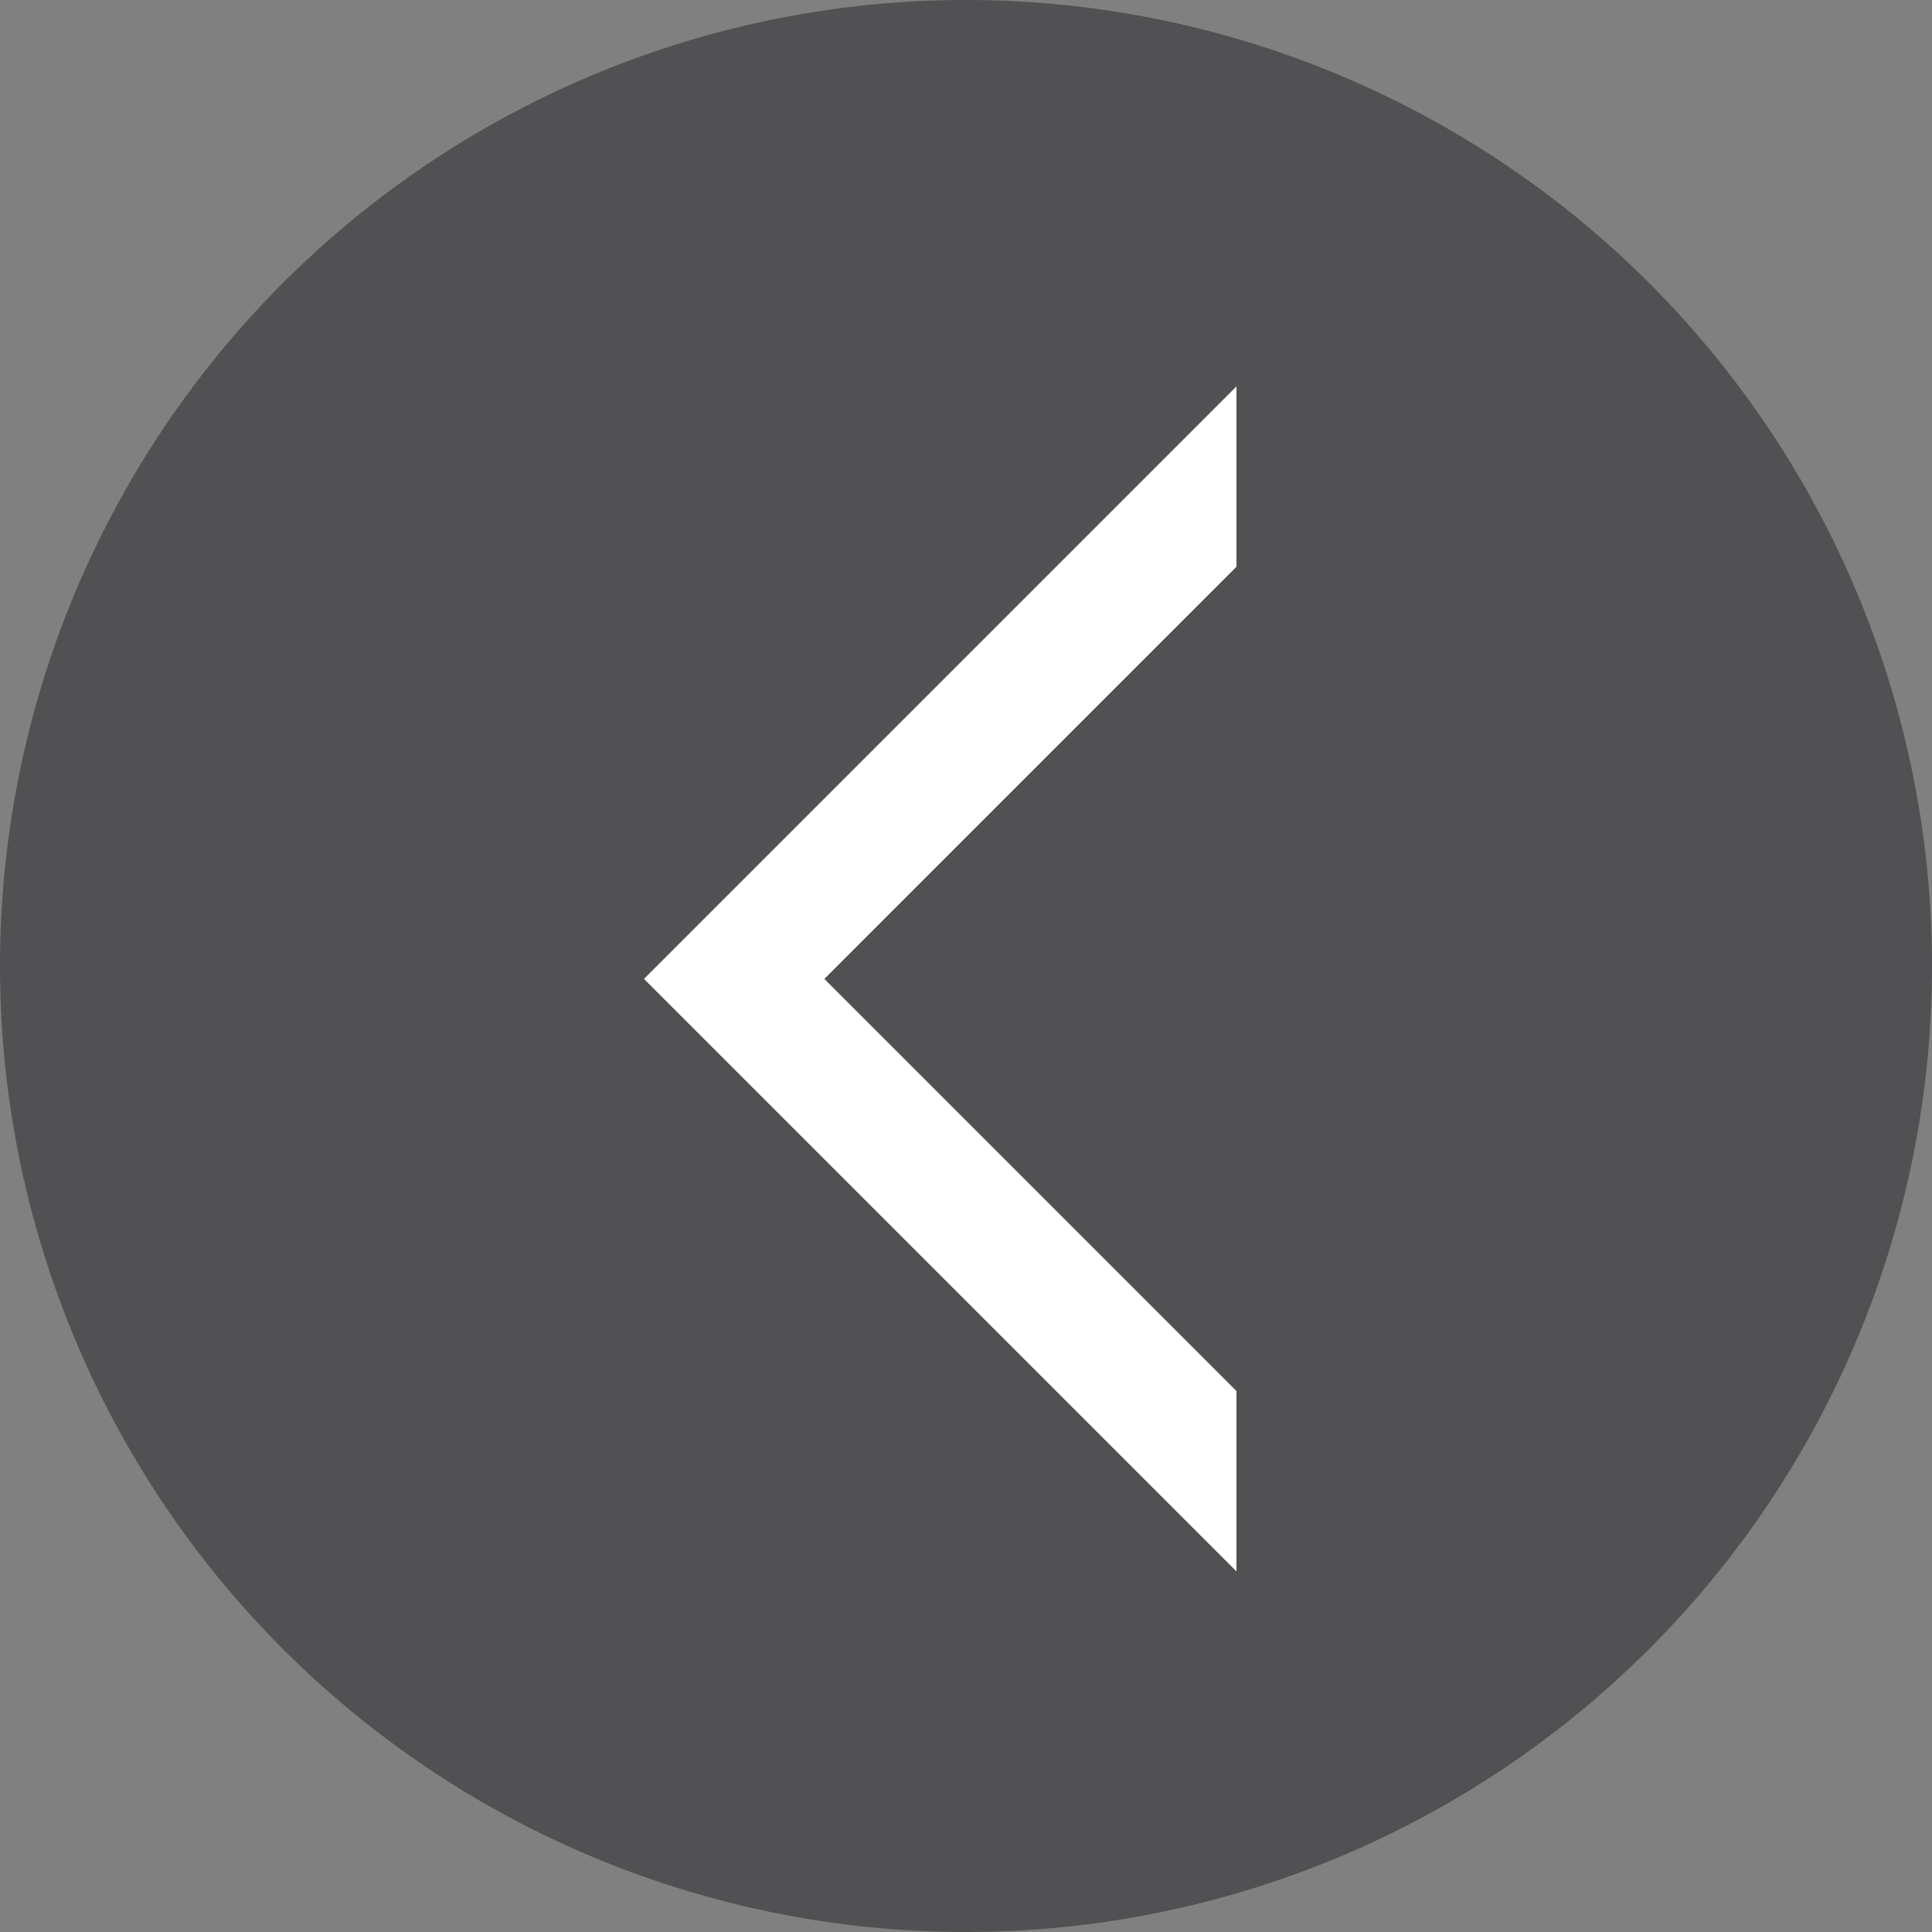<?xml version="1.0" standalone="no"?><!DOCTYPE svg PUBLIC "-//W3C//DTD SVG 1.1//EN" "http://www.w3.org/Graphics/SVG/1.1/DTD/svg11.dtd"><svg t="1590472075587" class="icon" viewBox="0 0 1024 1024" version="1.1" xmlns="http://www.w3.org/2000/svg" p-id="2551" xmlns:xlink="http://www.w3.org/1999/xlink" width="48" height="48"><rect x="0" y="0" width="1024" height="1024" fill="#808080" stroke="none"/><defs><style type="text/css"></style></defs><path d="M512 512m-512 0a512 512 0 1 0 1024 0 512 512 0 1 0-1024 0Z" fill="#515153" p-id="2552"></path><path d="M655.36 204.8L341.333 518.827l314.027 314.027v-95.573l-218.453-218.453 218.453-218.453z" fill="#ffffff" p-id="2553" data-spm-anchor-id="a313x.7781069.0.i5" class="selected"></path></svg>